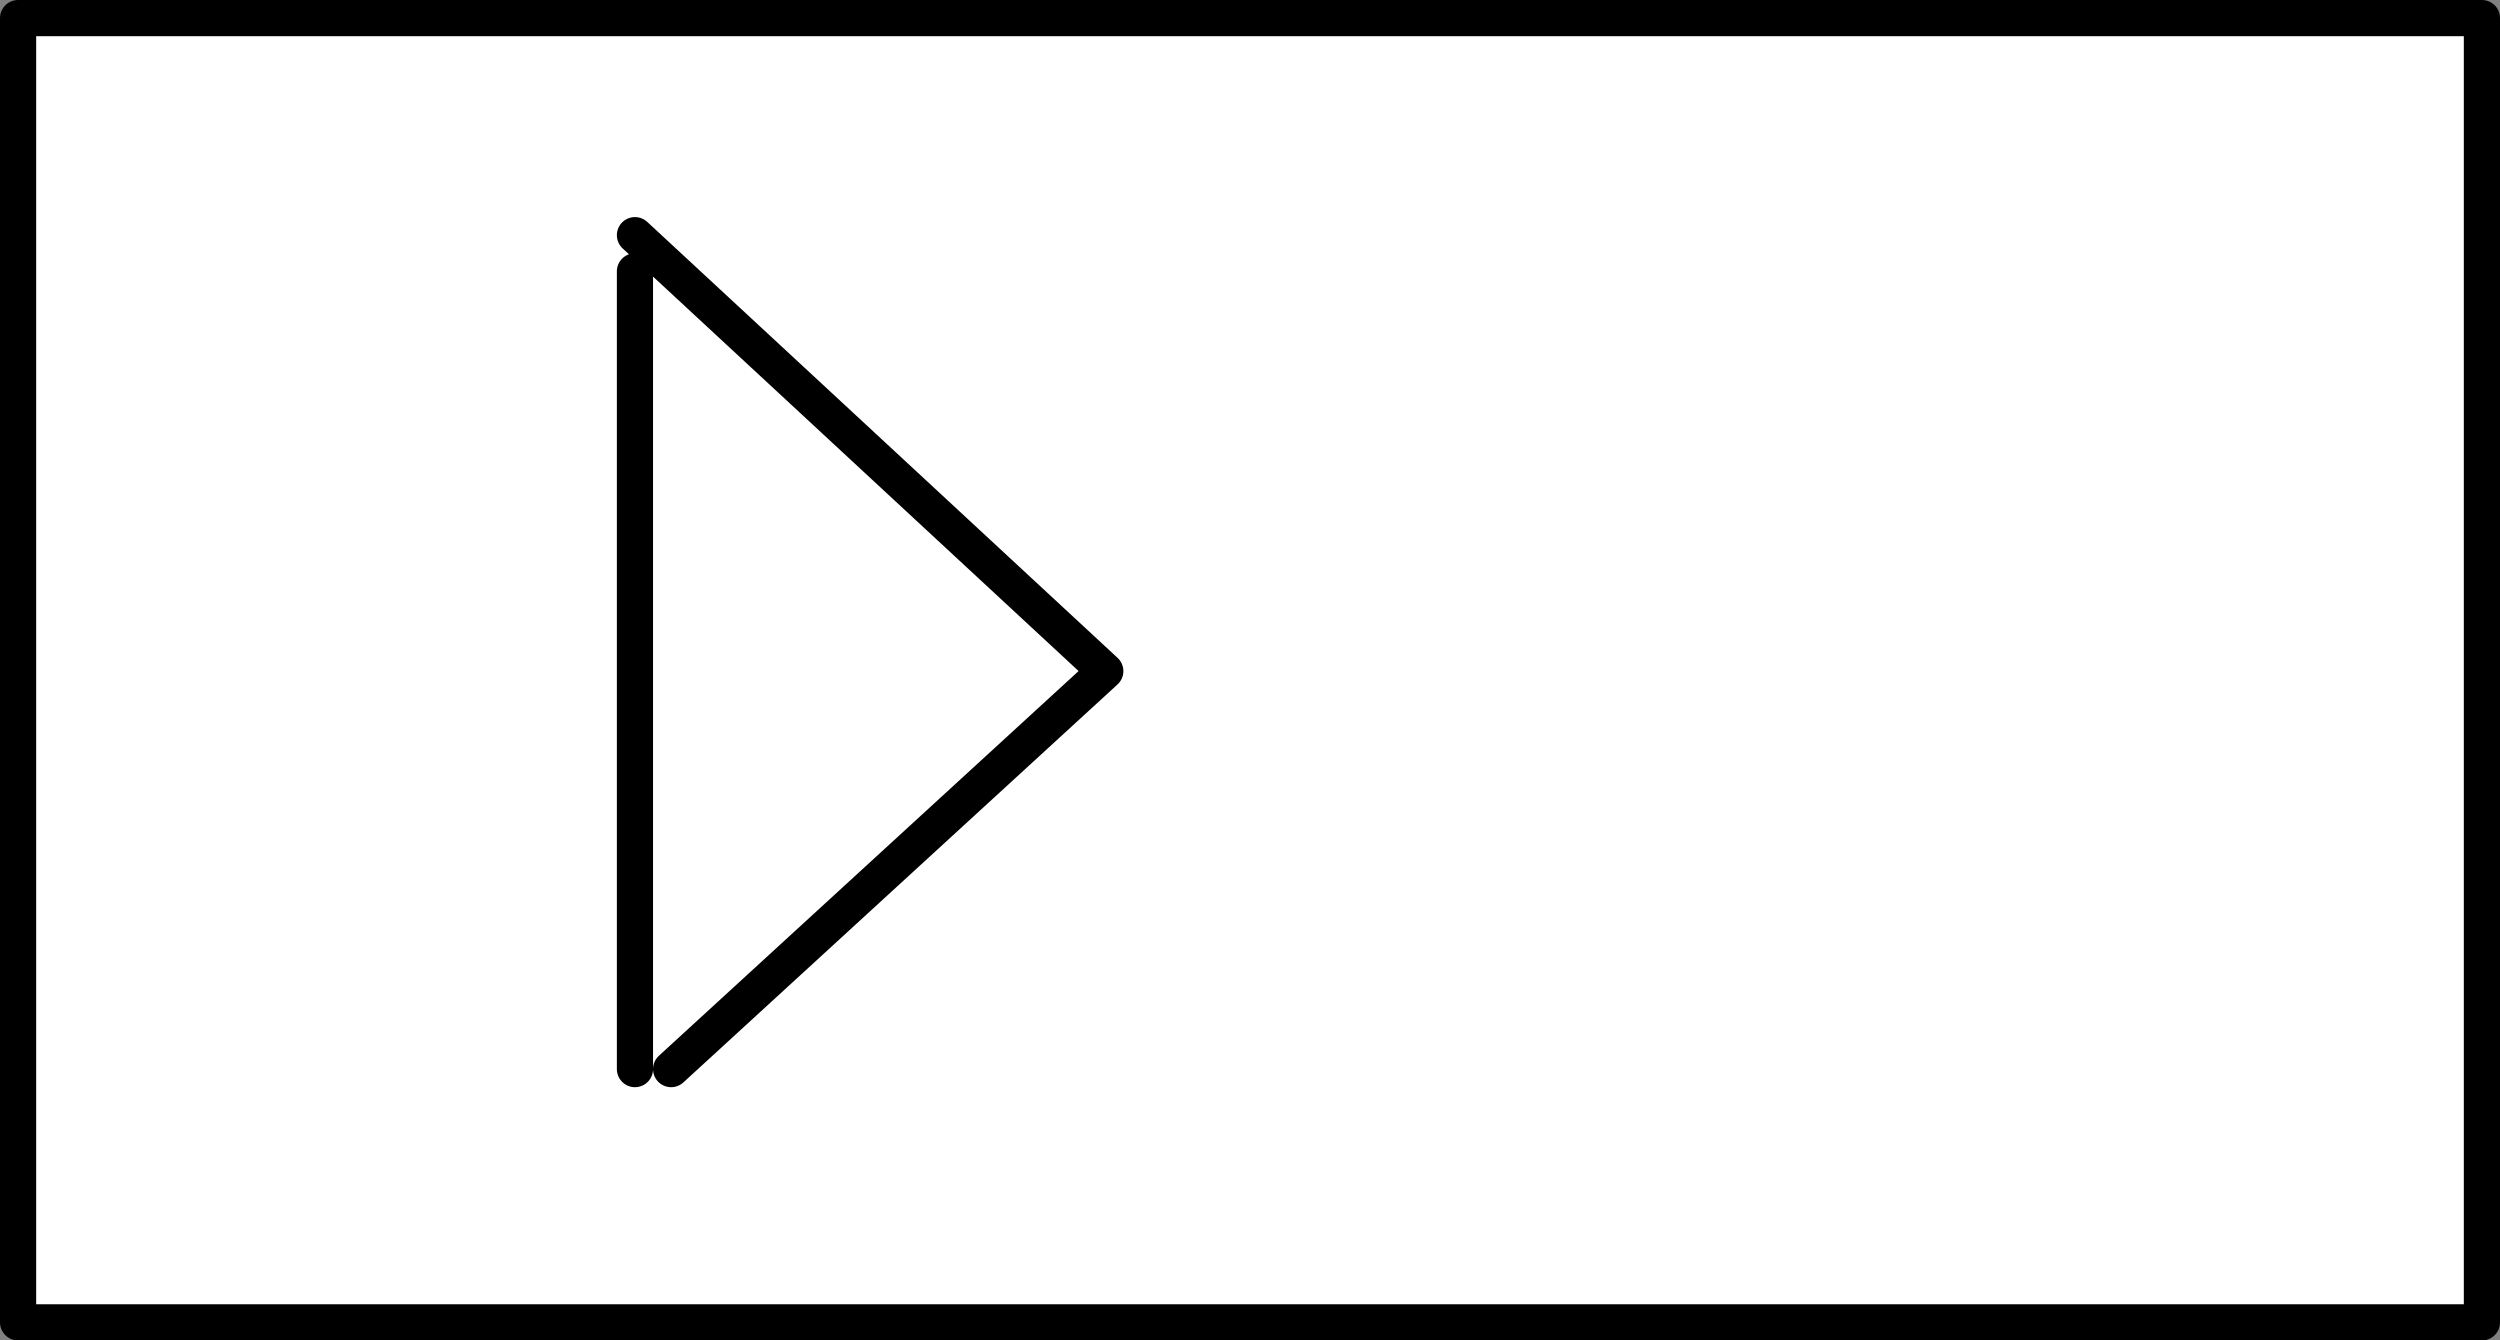 <?xml version="1.0" encoding="UTF-8" standalone="no"?>
<svg xmlns:xlink="http://www.w3.org/1999/xlink" height="37.05px" width="69.1px" xmlns="http://www.w3.org/2000/svg">
  <rect width="100%" height="100%" fill="#808080" stroke="none"/>
  <g transform="matrix(1.0, 0.0, 0.0, 1.0, 0.5, 0.5)">
    <path d="M68.1 36.05 L0.0 36.05 0.0 0.0 68.1 0.0 68.1 36.05 M17.05 6.0 L30.05 18.05 18.05 29.05 30.05 18.05 17.05 6.0 M17.05 29.05 L17.05 7.0 17.05 29.05" fill="#ffffff" fill-rule="evenodd" stroke="none"/>
    <path d="M68.1 36.05 L0.0 36.05 0.0 0.0 68.1 0.0 68.1 36.05 M17.05 7.0 L17.05 29.05 M18.05 29.05 L30.05 18.05 17.05 6.0" fill="none" stroke="#000000" stroke-linecap="round" stroke-linejoin="round" stroke-width="1.0"/>
  </g>
</svg>
